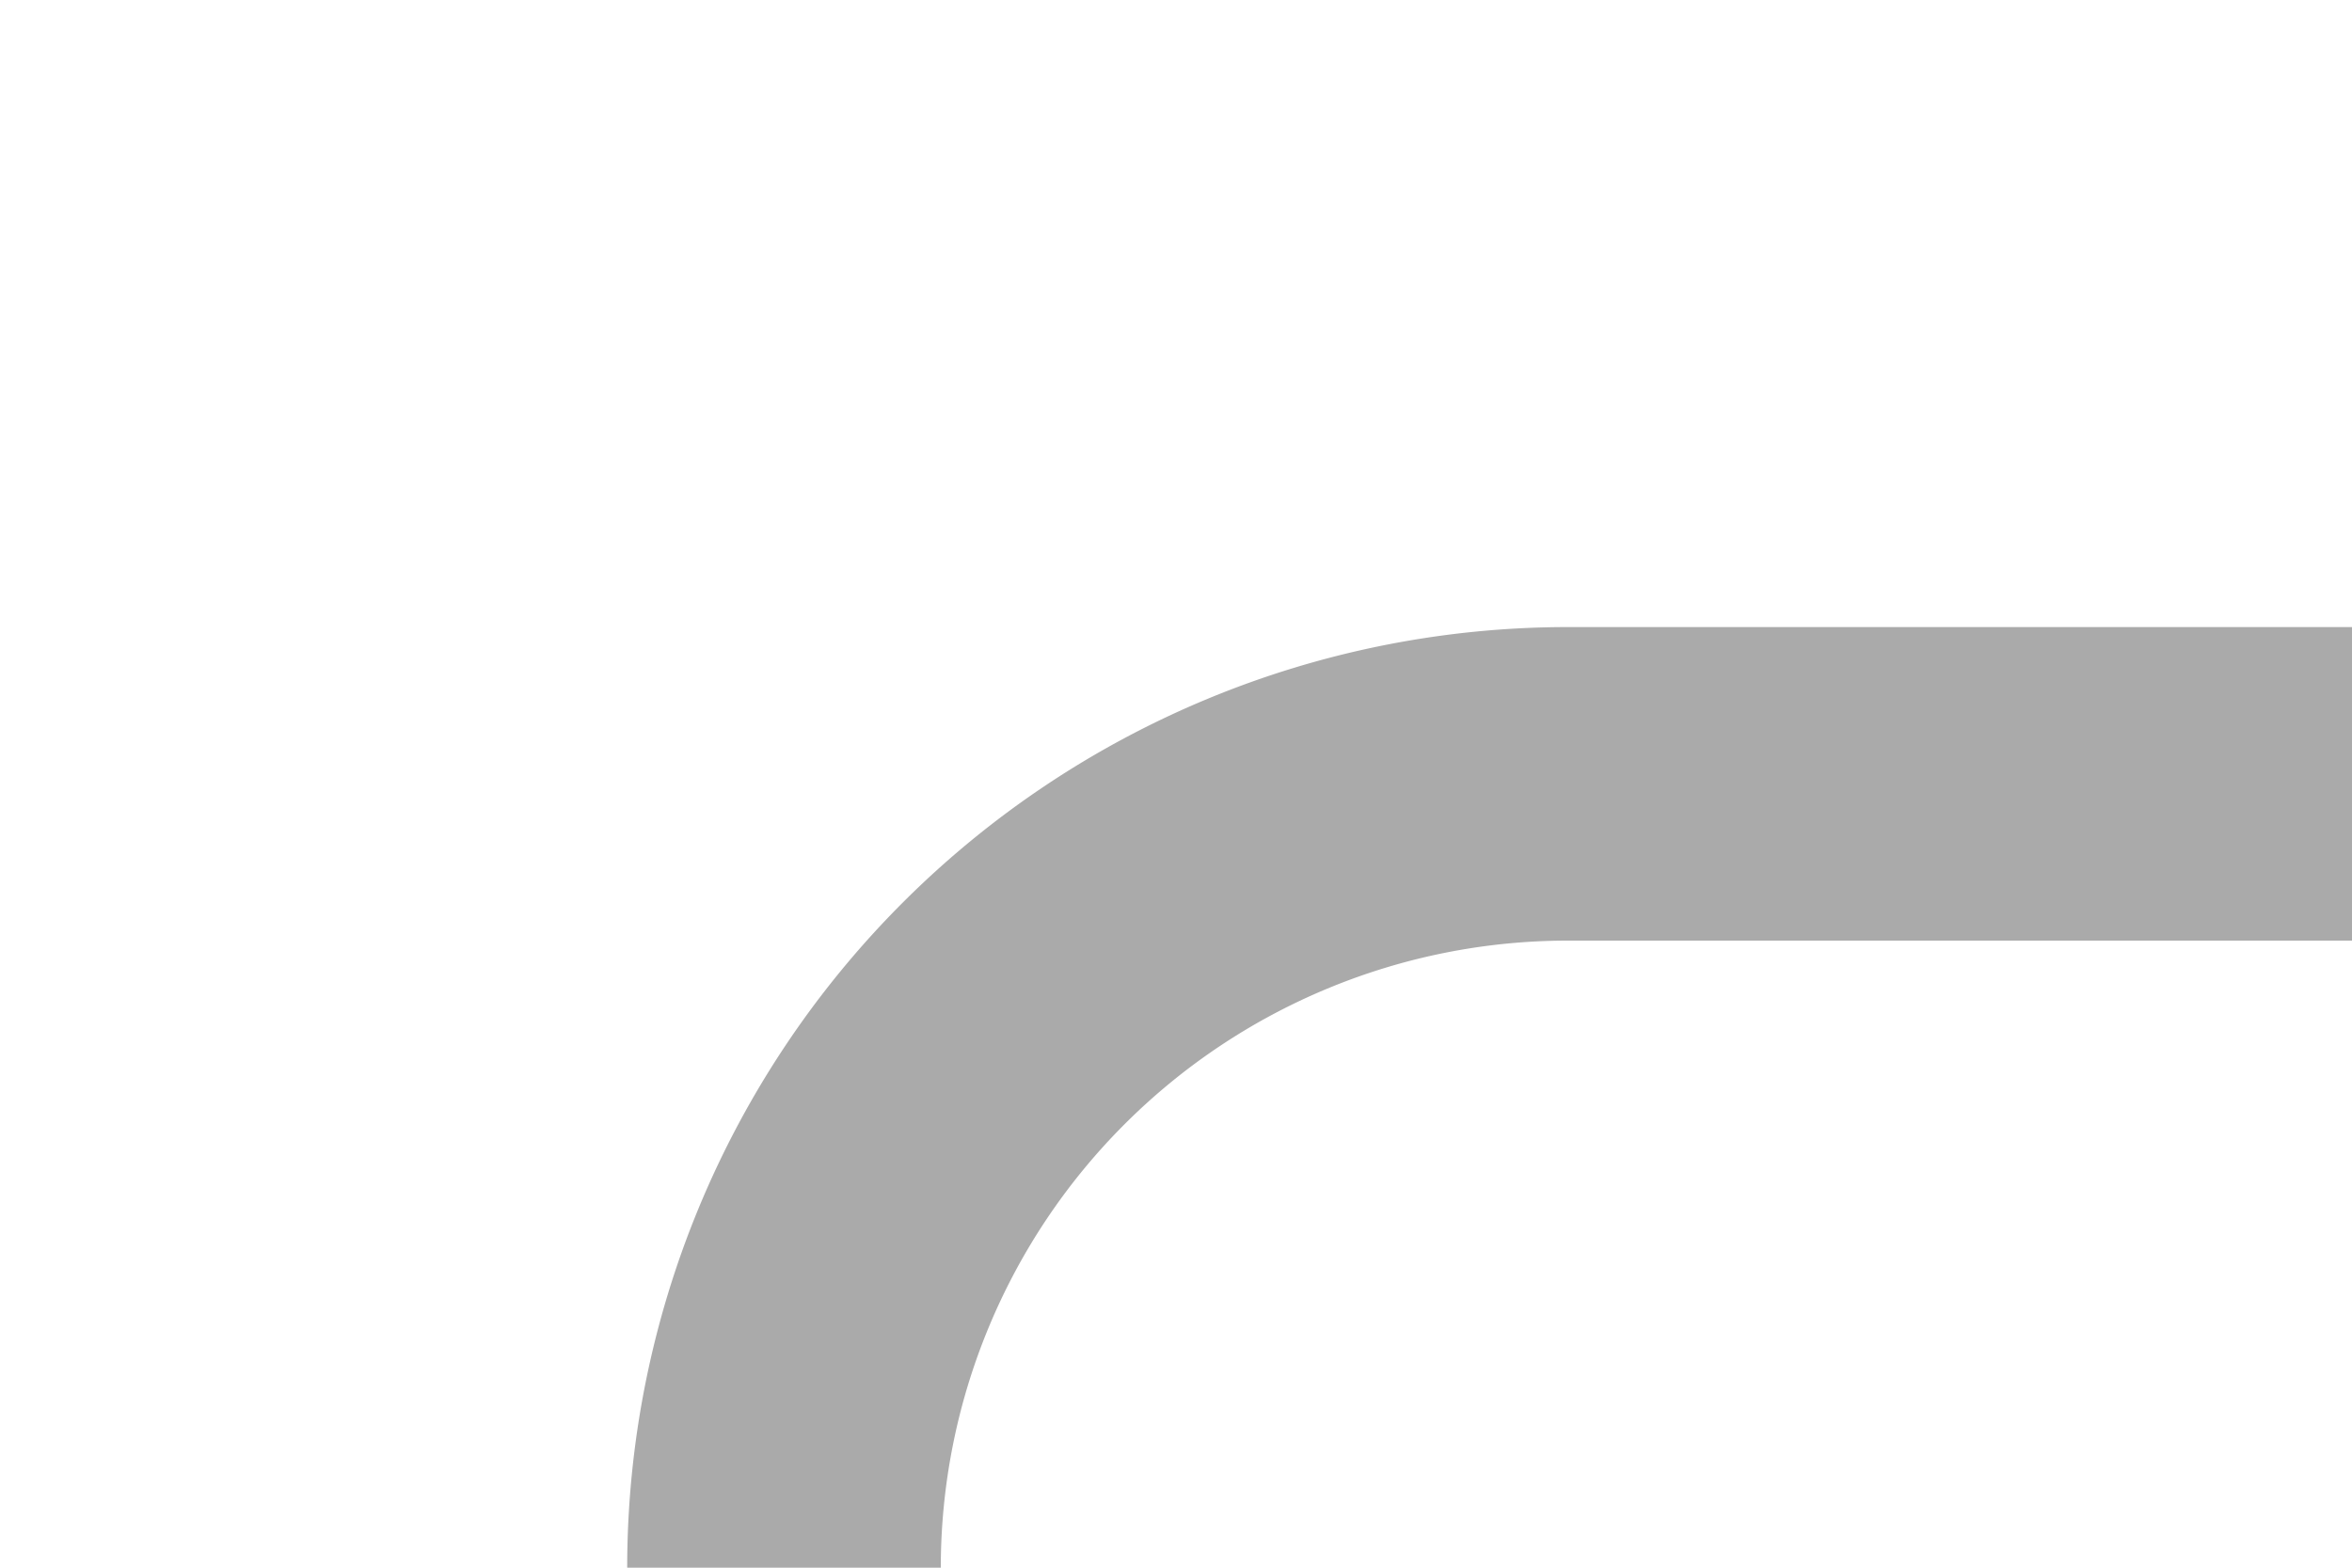 ﻿<?xml version="1.0" encoding="utf-8"?>
<svg version="1.1" xmlns:xlink="http://www.w3.org/1999/xlink" width="15px" height="10px" preserveAspectRatio="xMinYMid meet" viewBox="295 306  15 8" xmlns="http://www.w3.org/2000/svg">
  <path d="M 310 310  L 305 310  A 5 5 0 0 0 300 315 L 300 1211  A 5 5 0 0 0 305 1216 L 715 1216  A 5 5 0 0 1 720 1221 L 720 1297  " stroke-width="2" stroke="#aaaaaa" fill="none" />
  <path d="M 712 1289.6  L 720 1299  L 728 1289.6  L 720 1293.2  L 712 1289.6  Z " fill-rule="nonzero" fill="#aaaaaa" stroke="none" />
</svg>